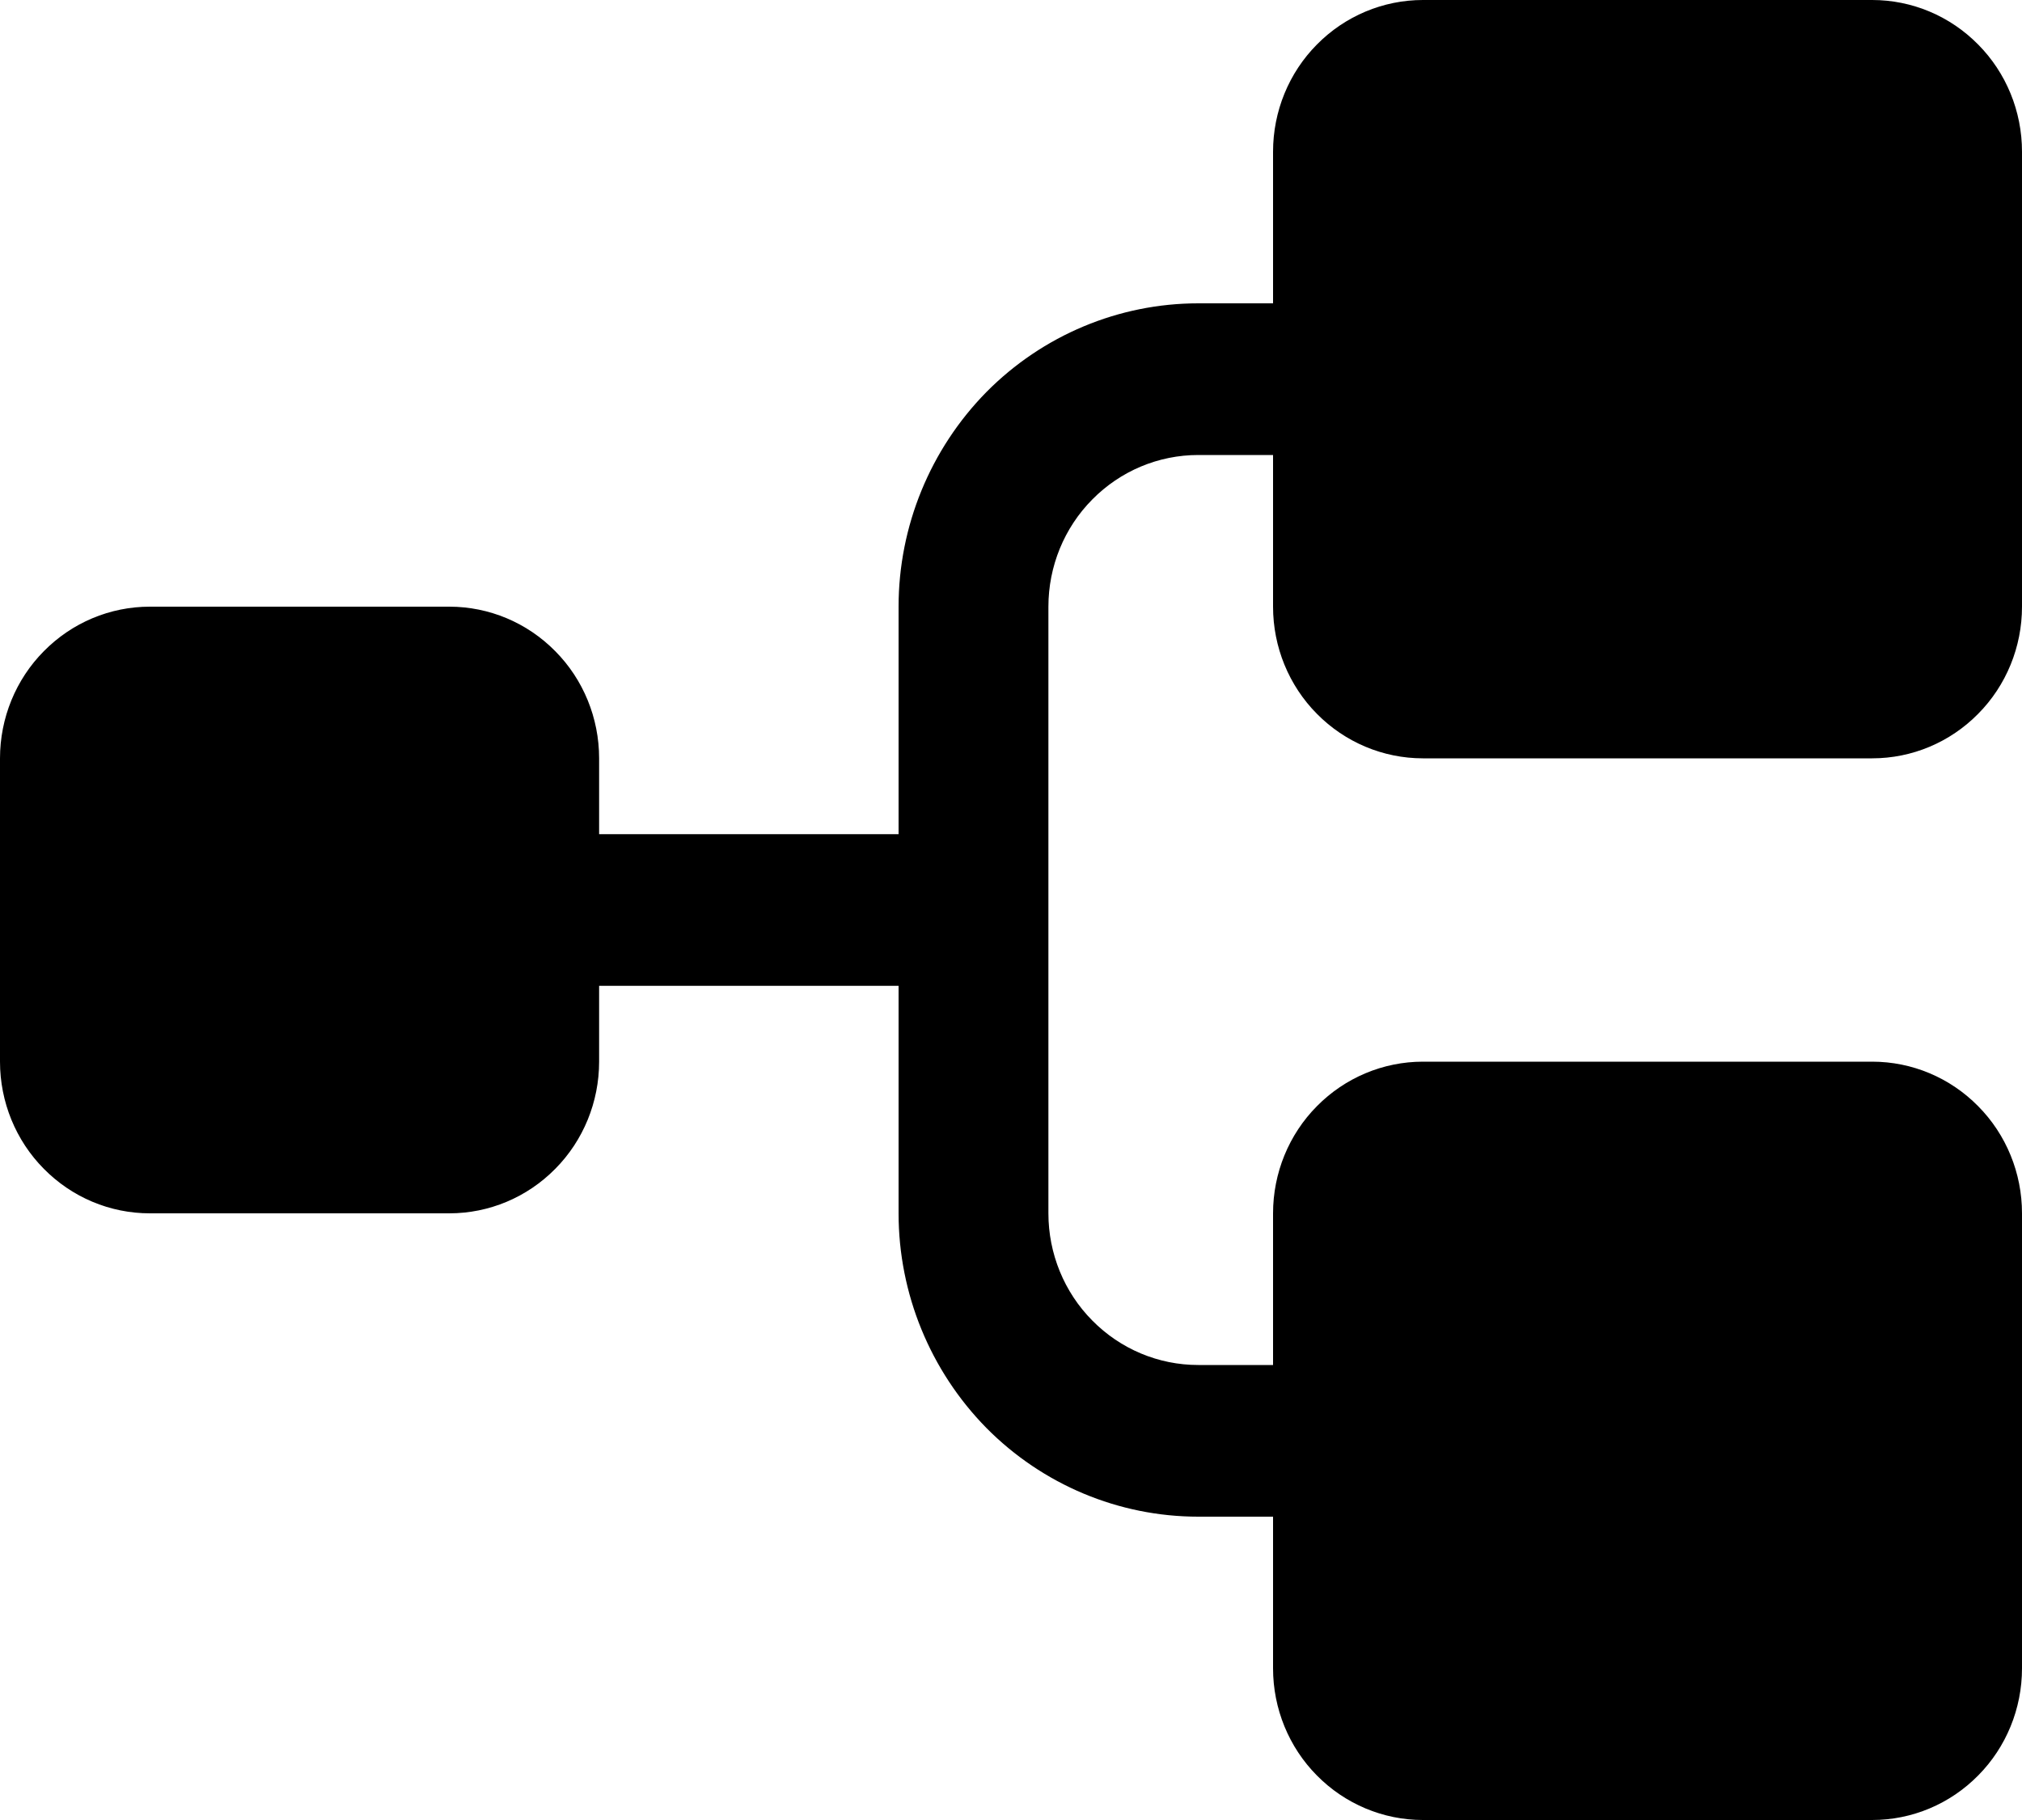 <svg width="10" height="9" viewBox="0 0 10 9" fill="none"
     xmlns="http://www.w3.org/2000/svg">
    <path
            d="M6.296 3V2.25H5.926C5.729 2.25 5.541 2.329 5.402 2.47C5.263 2.61 5.185 2.801 5.185 3V6C5.185 6.199 5.263 6.39 5.402 6.53C5.541 6.671 5.729 6.75 5.926 6.75H6.296V6C6.296 5.801 6.374 5.61 6.513 5.47C6.652 5.329 6.841 5.25 7.037 5.25H9.259C9.456 5.25 9.644 5.329 9.783 5.47C9.922 5.61 10 5.801 10 6V8.25C10 8.449 9.922 8.64 9.783 8.78C9.644 8.921 9.456 9 9.259 9H7.037C6.841 9 6.652 8.921 6.513 8.78C6.374 8.64 6.296 8.449 6.296 8.25V7.5H5.926C5.533 7.5 5.156 7.342 4.878 7.061C4.601 6.779 4.444 6.398 4.444 6V4.875H2.963V5.25C2.963 5.449 2.885 5.64 2.746 5.78C2.607 5.921 2.419 6 2.222 6H0.741C0.544 6 0.356 5.921 0.217 5.78C0.078 5.64 0 5.449 0 5.25V3.75C0 3.551 0.078 3.36 0.217 3.22C0.356 3.079 0.544 3 0.741 3H2.222C2.419 3 2.607 3.079 2.746 3.22C2.885 3.36 2.963 3.551 2.963 3.75V4.125H4.444V3C4.444 2.602 4.601 2.221 4.878 1.939C5.156 1.658 5.533 1.5 5.926 1.5H6.296V0.75C6.296 0.551 6.374 0.36 6.513 0.22C6.652 0.079 6.841 0 7.037 0H9.259C9.456 0 9.644 0.079 9.783 0.22C9.922 0.36 10 0.551 10 0.75V3C10 3.199 9.922 3.39 9.783 3.53C9.644 3.671 9.456 3.75 9.259 3.75H7.037C6.841 3.75 6.652 3.671 6.513 3.53C6.374 3.39 6.296 3.199 6.296 3Z"
            fill="currentColor"/>
</svg>